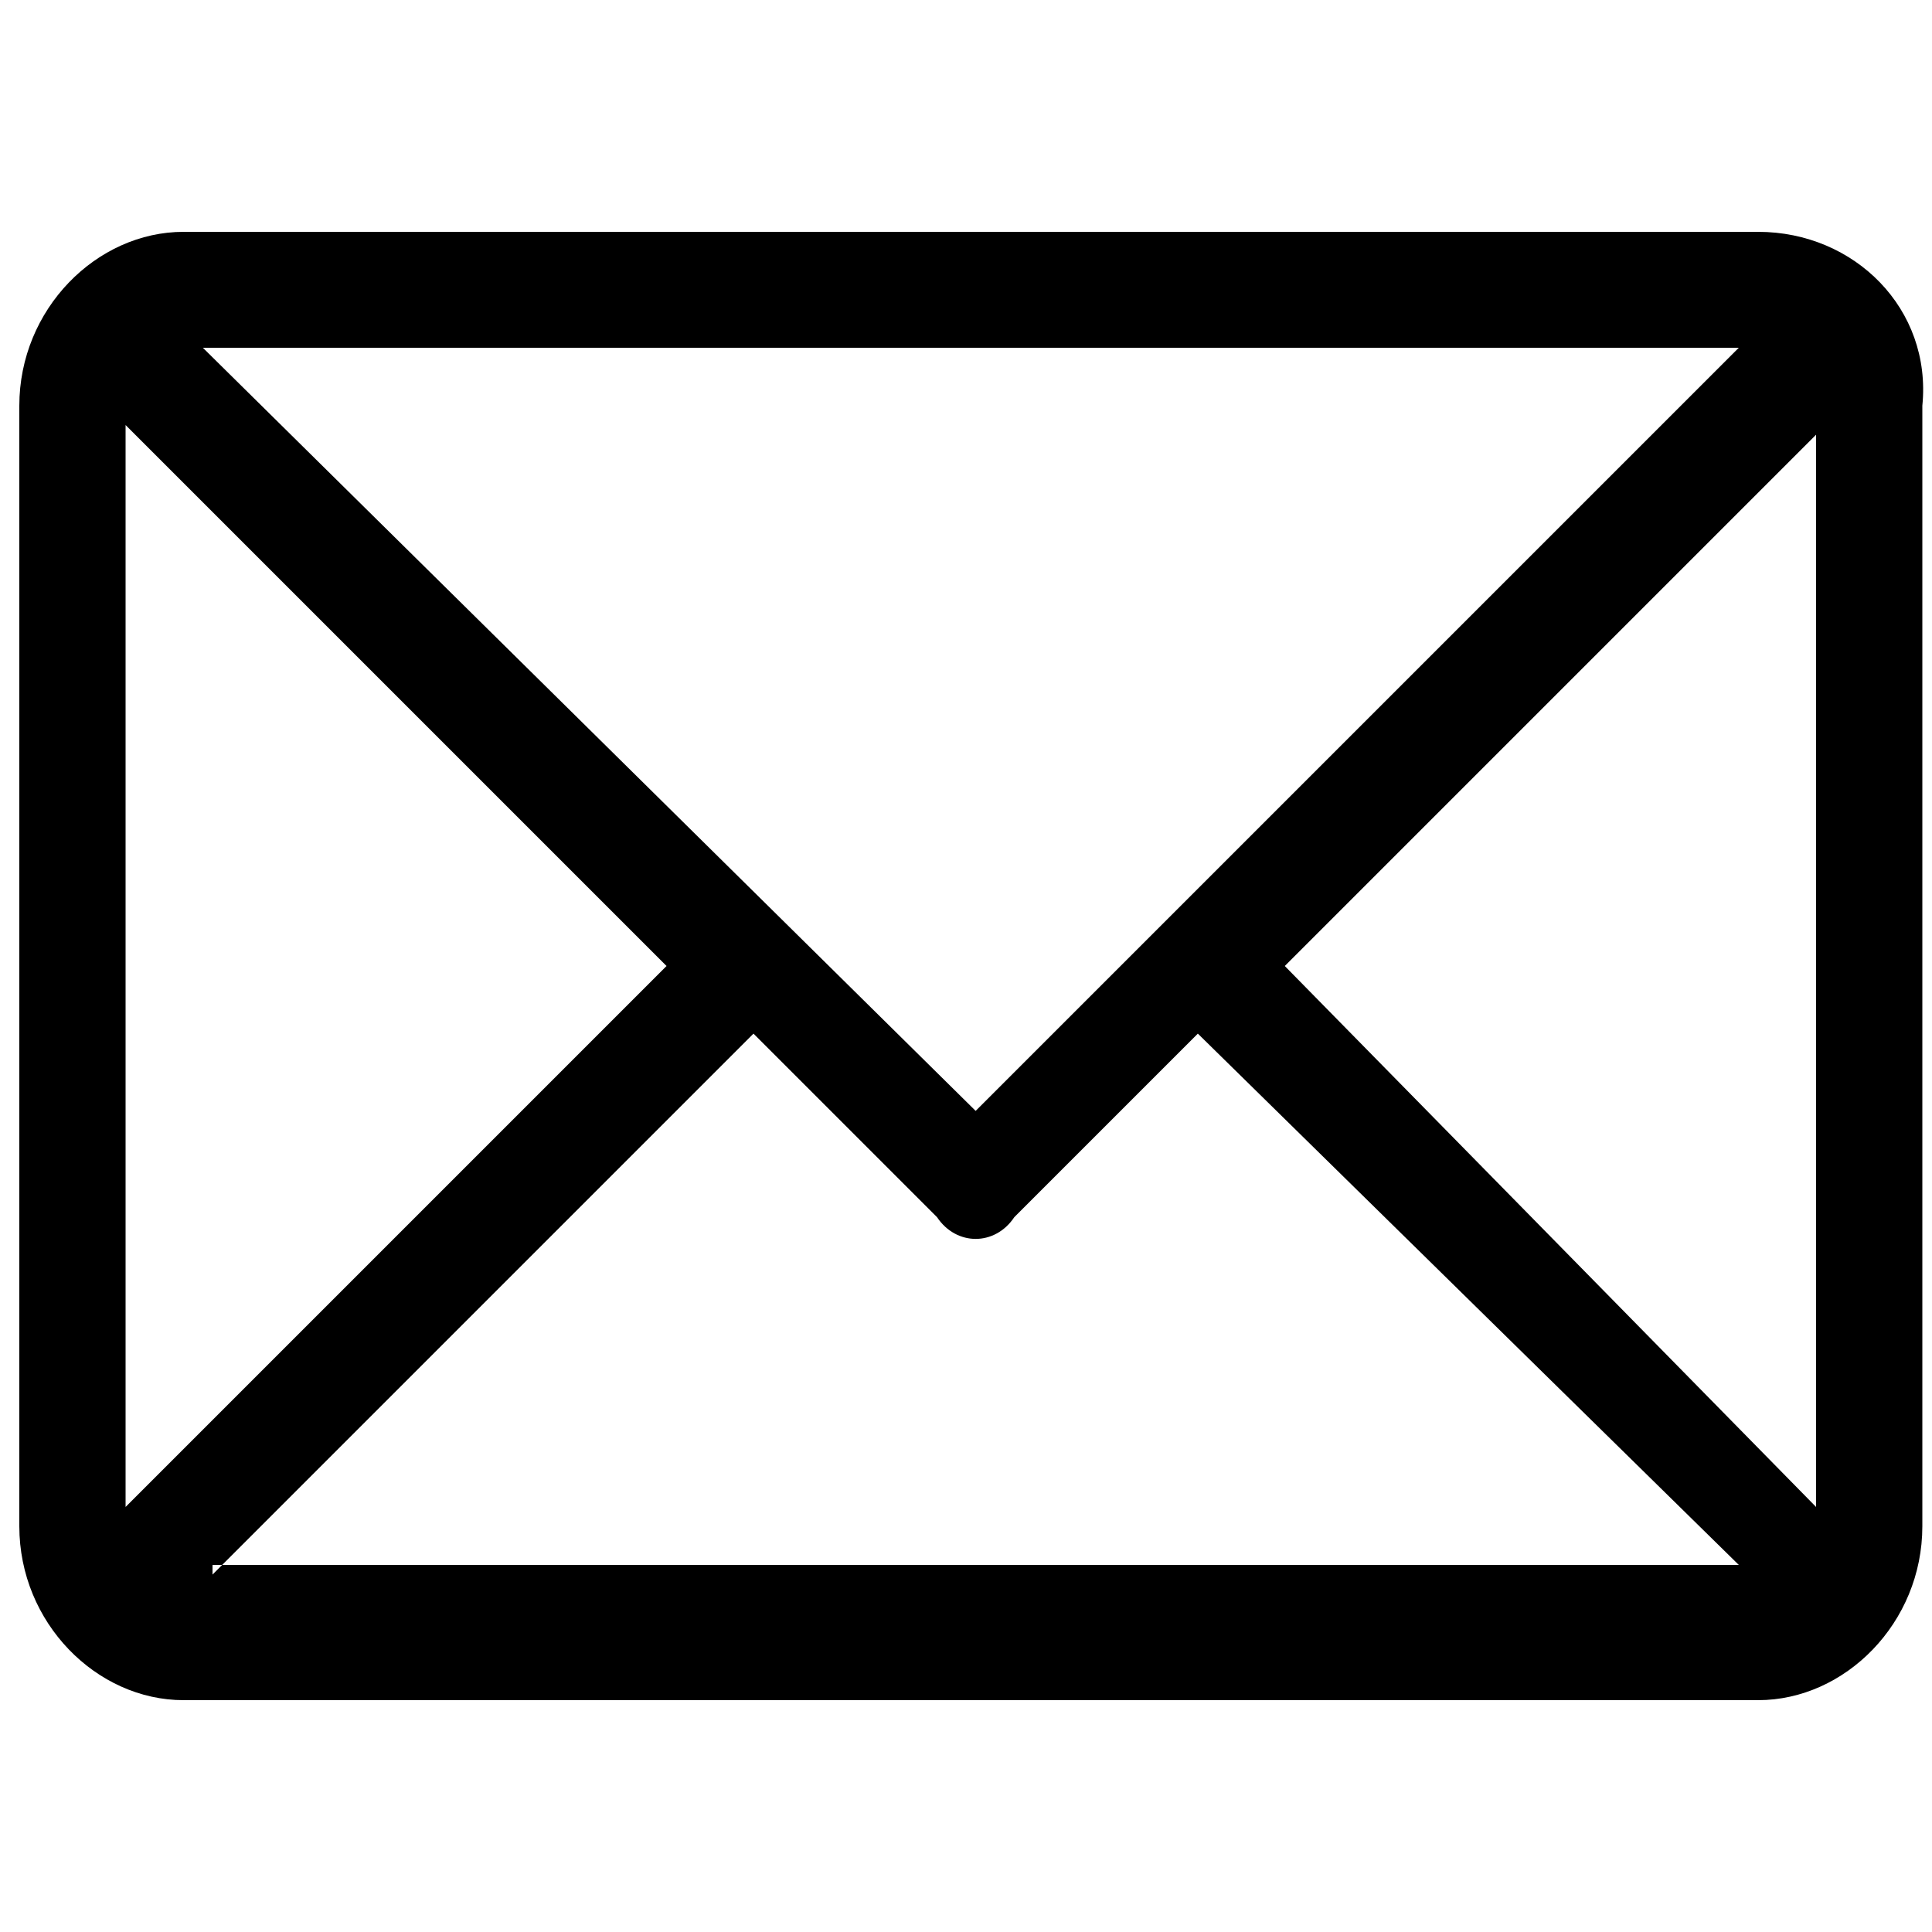 <?xml version="1.0" encoding="utf-8"?>
<!-- Generator: Adobe Illustrator 23.0.0, SVG Export Plug-In . SVG Version: 6.00 Build 0)  -->
<svg version="1.2" baseProfile="tiny" id="Слой_1"
	 xmlns="http://www.w3.org/2000/svg" xmlns:xlink="http://www.w3.org/1999/xlink" x="0px" y="0px" viewBox="0 0 20 20"
	 xml:space="preserve">
<g id="Слой_x0020_1">
	<path fill-rule="evenodd" d="M18.2,2.4H1.9C1,2.4,0.2,3.2,0.2,4.2v11.6c0,1,0.8,1.8,1.7,1.8h16.3c0.9,0,1.7-0.8,1.7-1.8V4.2
		C20,3.2,19.2,2.4,18.2,2.4z M18,3.6l-7.9,7.9l-8-7.9H18z M1.3,15.6V4.4L6.9,10L1.3,15.6z M2.2,16.3l5.6-5.6l1.9,1.9
		c0.2,0.3,0.6,0.3,0.8,0l1.9-1.9l5.6,5.5H2.2z M18.8,15.6L13.3,10l5.5-5.5V15.6z"/>
</g>
</svg>
